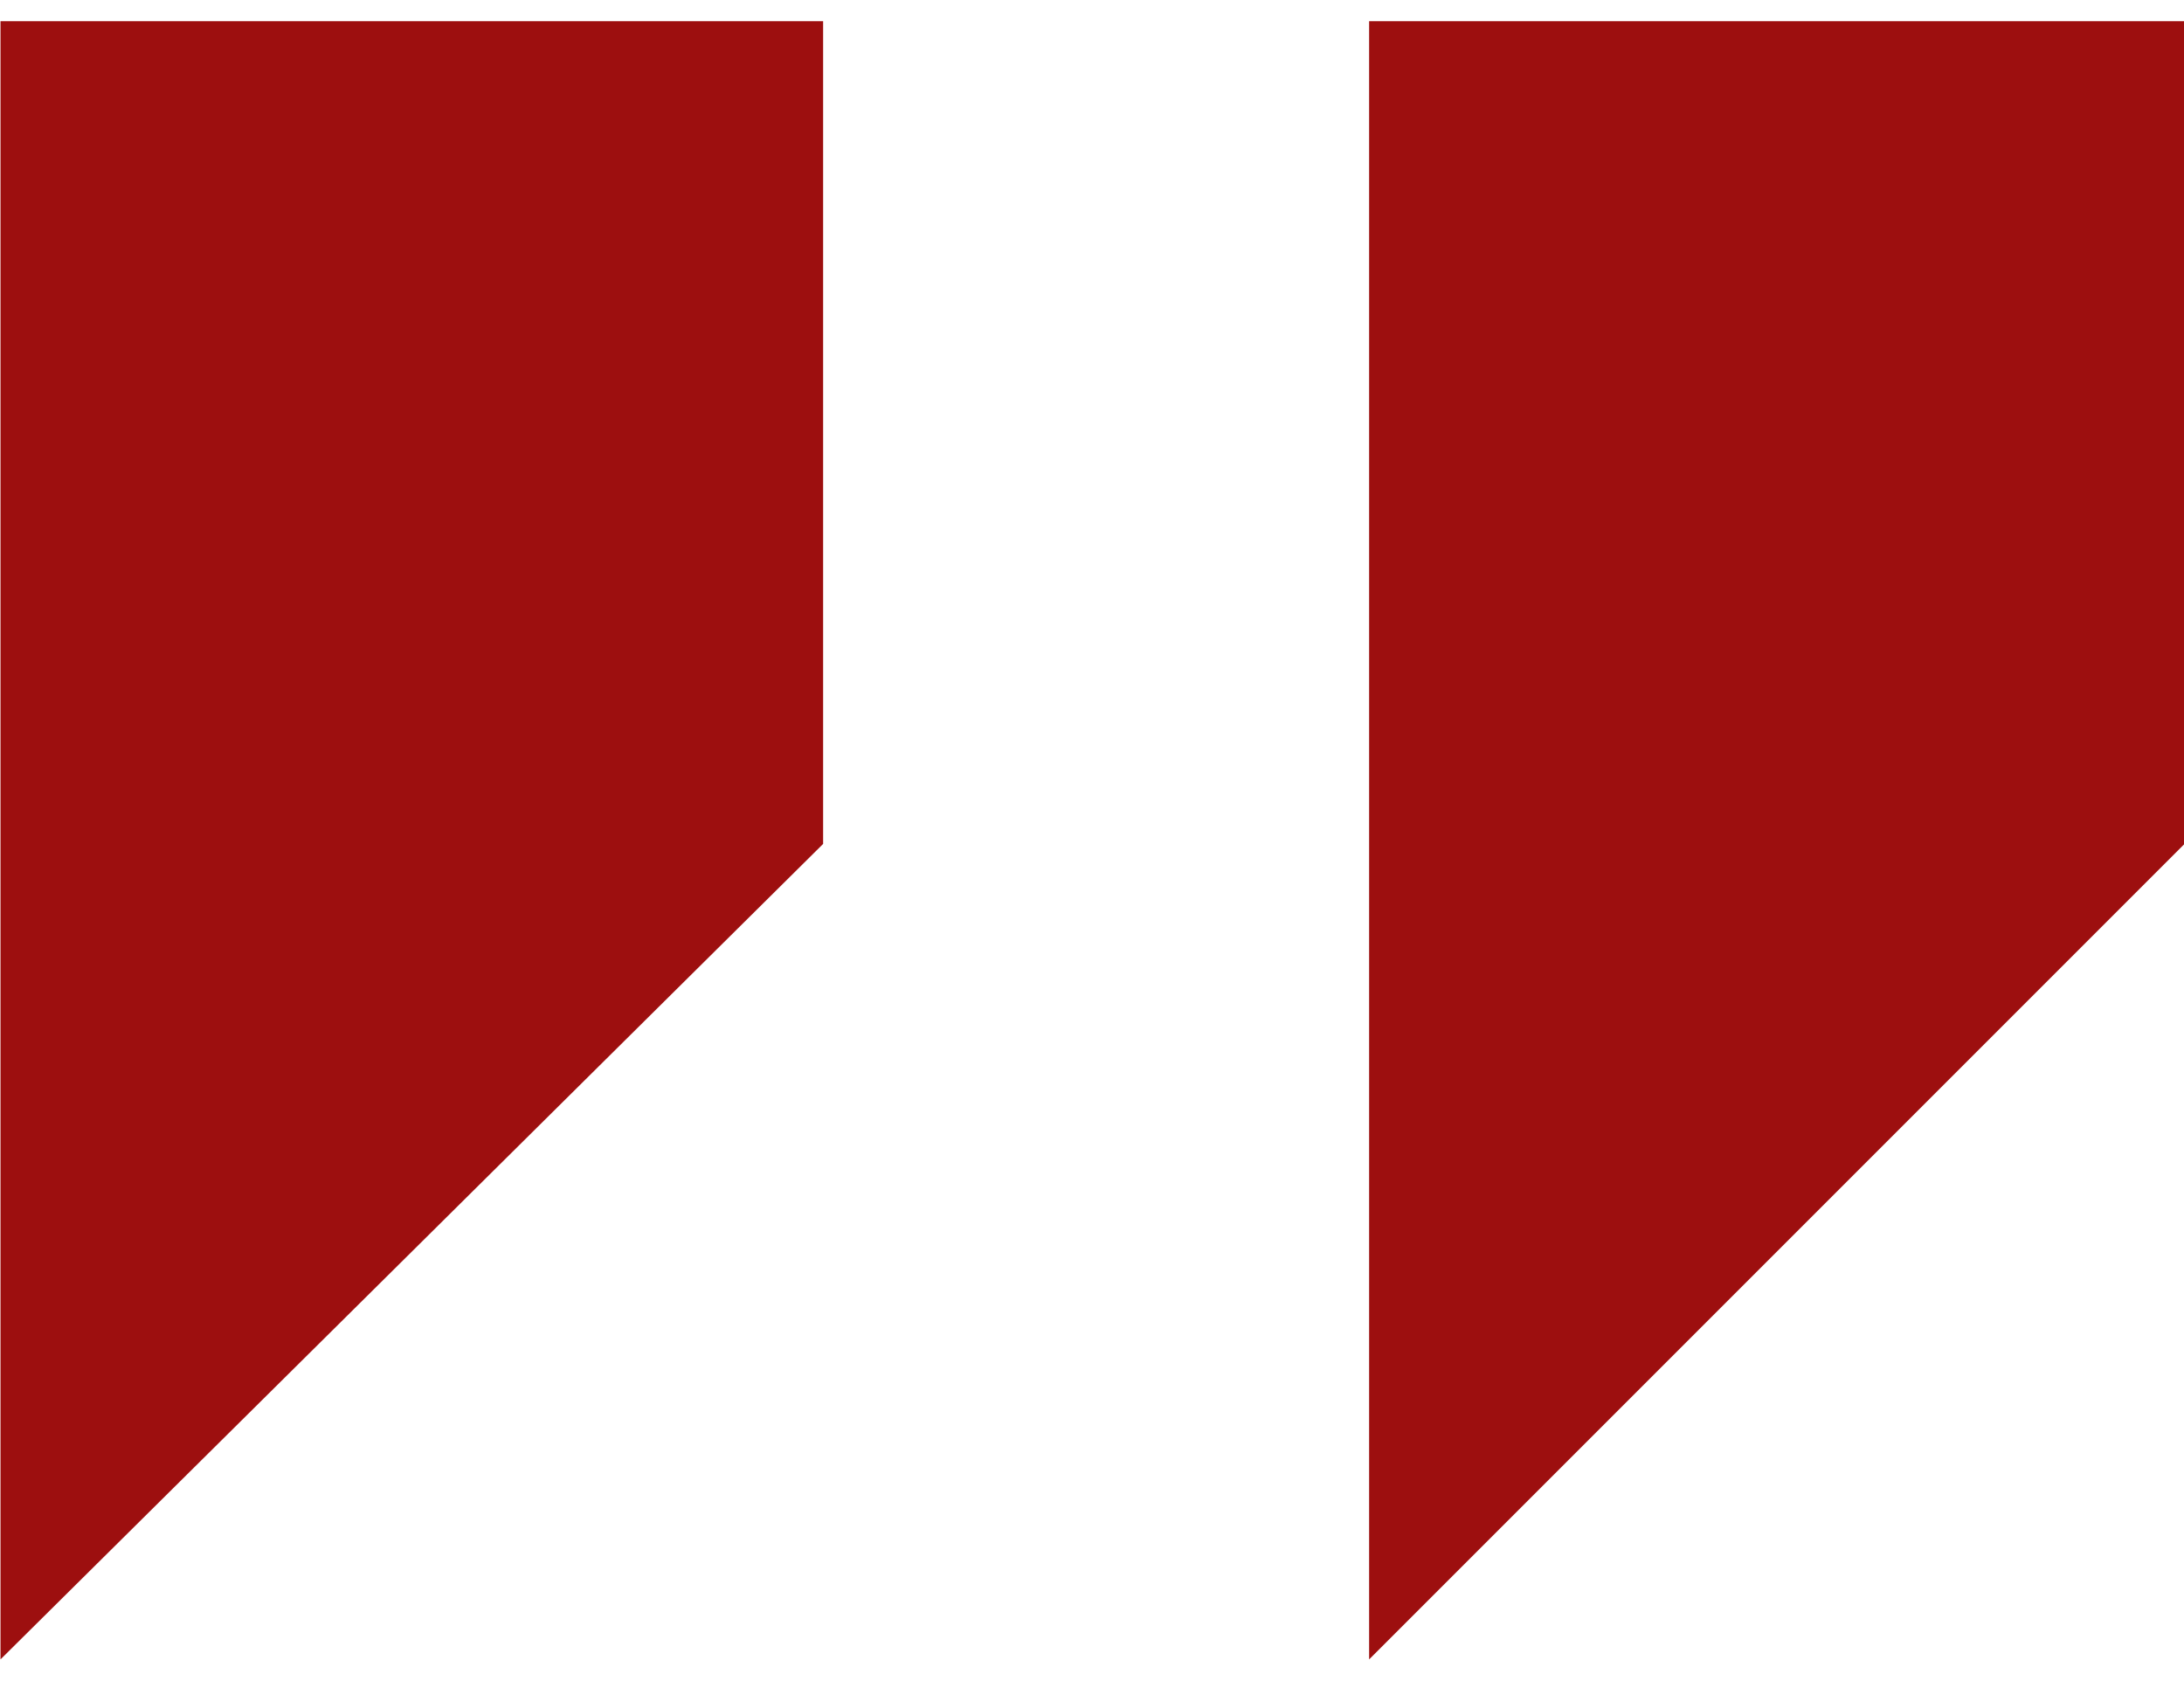 <svg width="44" height="34" viewBox="0 0 44 34" fill="none" xmlns="http://www.w3.org/2000/svg">
<path d="M0.01 0.427V33.427L16.583 17V0.427H0.01ZM27.583 0.427V33.427L44.01 17V0.427H27.583Z" fill="#9D0F0F"/>
</svg>
